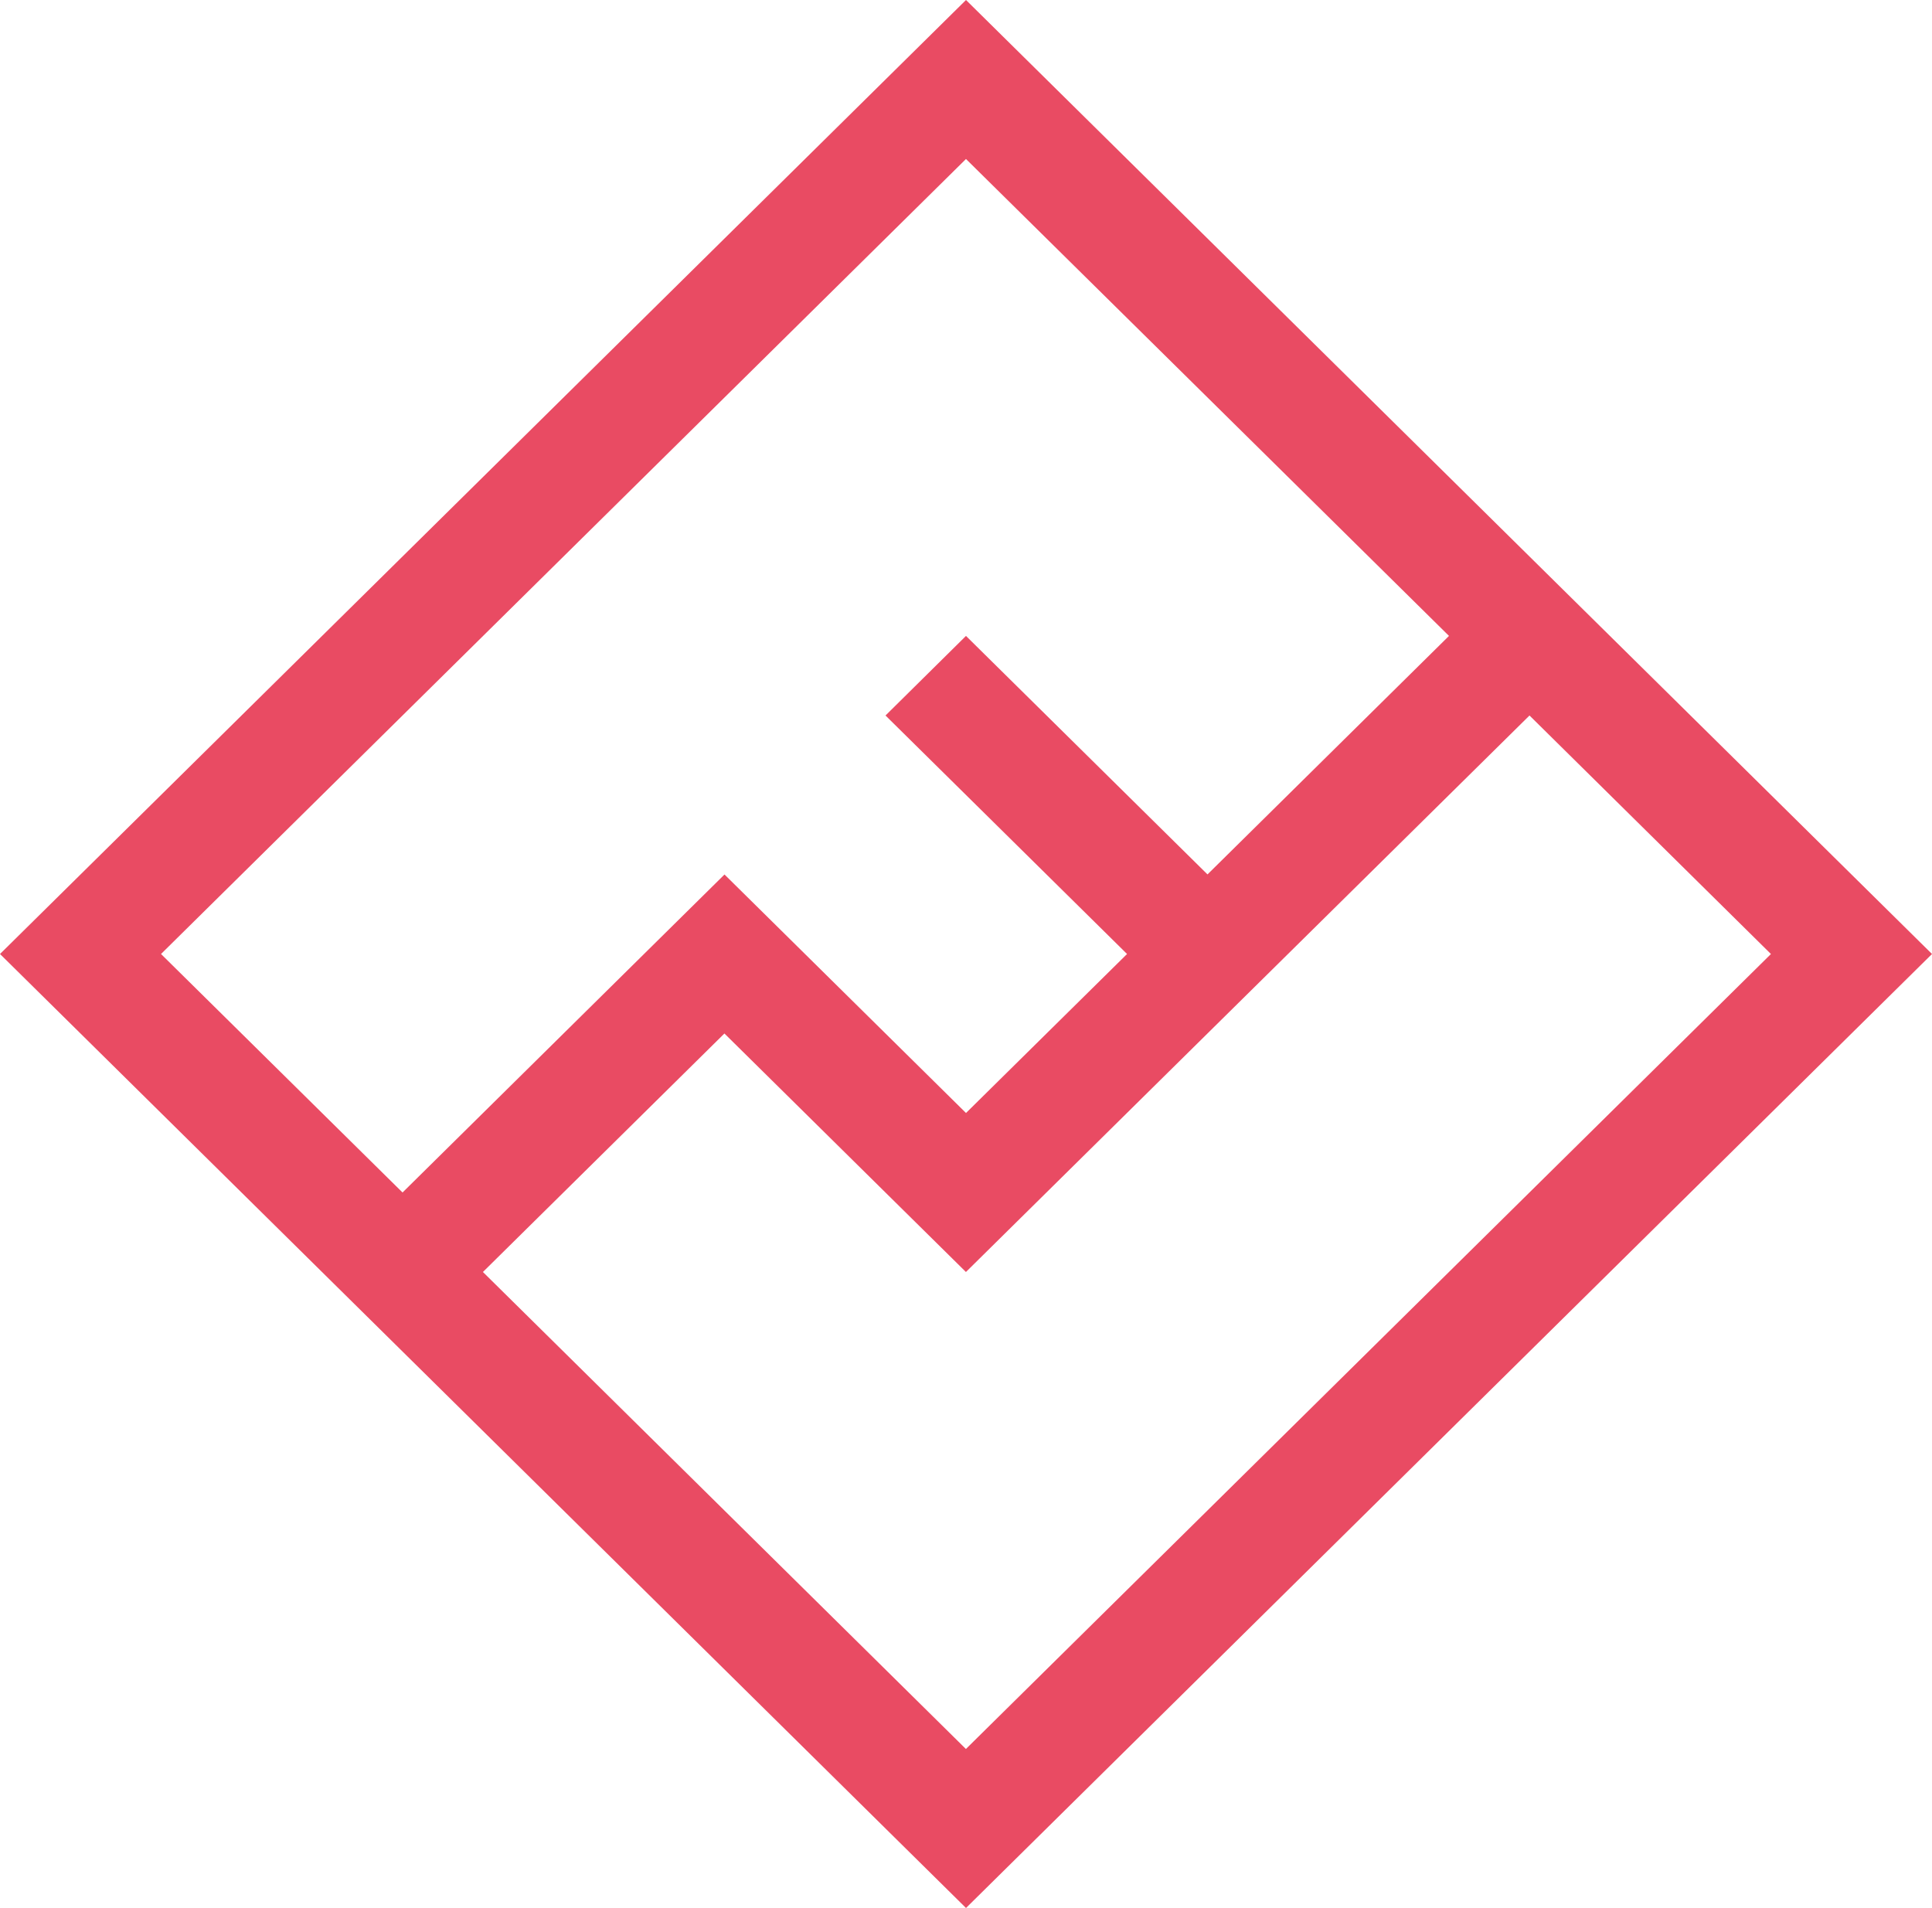 <svg xmlns="http://www.w3.org/2000/svg" xmlns:xlink="http://www.w3.org/1999/xlink" width="89.818" height="88.704" viewBox="0 0 89.818 88.704"><defs><style>.a{fill:none;}.b{clip-path:url(#a);}.c{fill-rule:evenodd;fill:url(#b);}</style><clipPath id="a"><rect class="a" width="89.818" height="88.704"/></clipPath><linearGradient id="b" x1="-1.916" y1="-1.032" x2="-1.914" y2="-1.032" gradientUnits="objectBoundingBox"><stop offset="0" stop-color="#e95841"/><stop offset="1" stop-color="#e94b63"/></linearGradient></defs><g class="b"><path class="c" d="M3182.38,1710.224l-44.909-44.352-44.909,44.352,44.909,44.352Zm-18.712-11.088-26.2,25.872-11.228-11.088-11.227,11.088,22.454,22.176,37.425-36.959Zm-3.743-3.7-11.227,11.088-11.228-11.088-3.741,3.7,11.229,11.088-7.487,7.392-11.227-11.088-14.968,14.784-11.228-11.088,37.422-36.96Z" transform="translate(-3092.562 -1665.872)"/></g></svg>